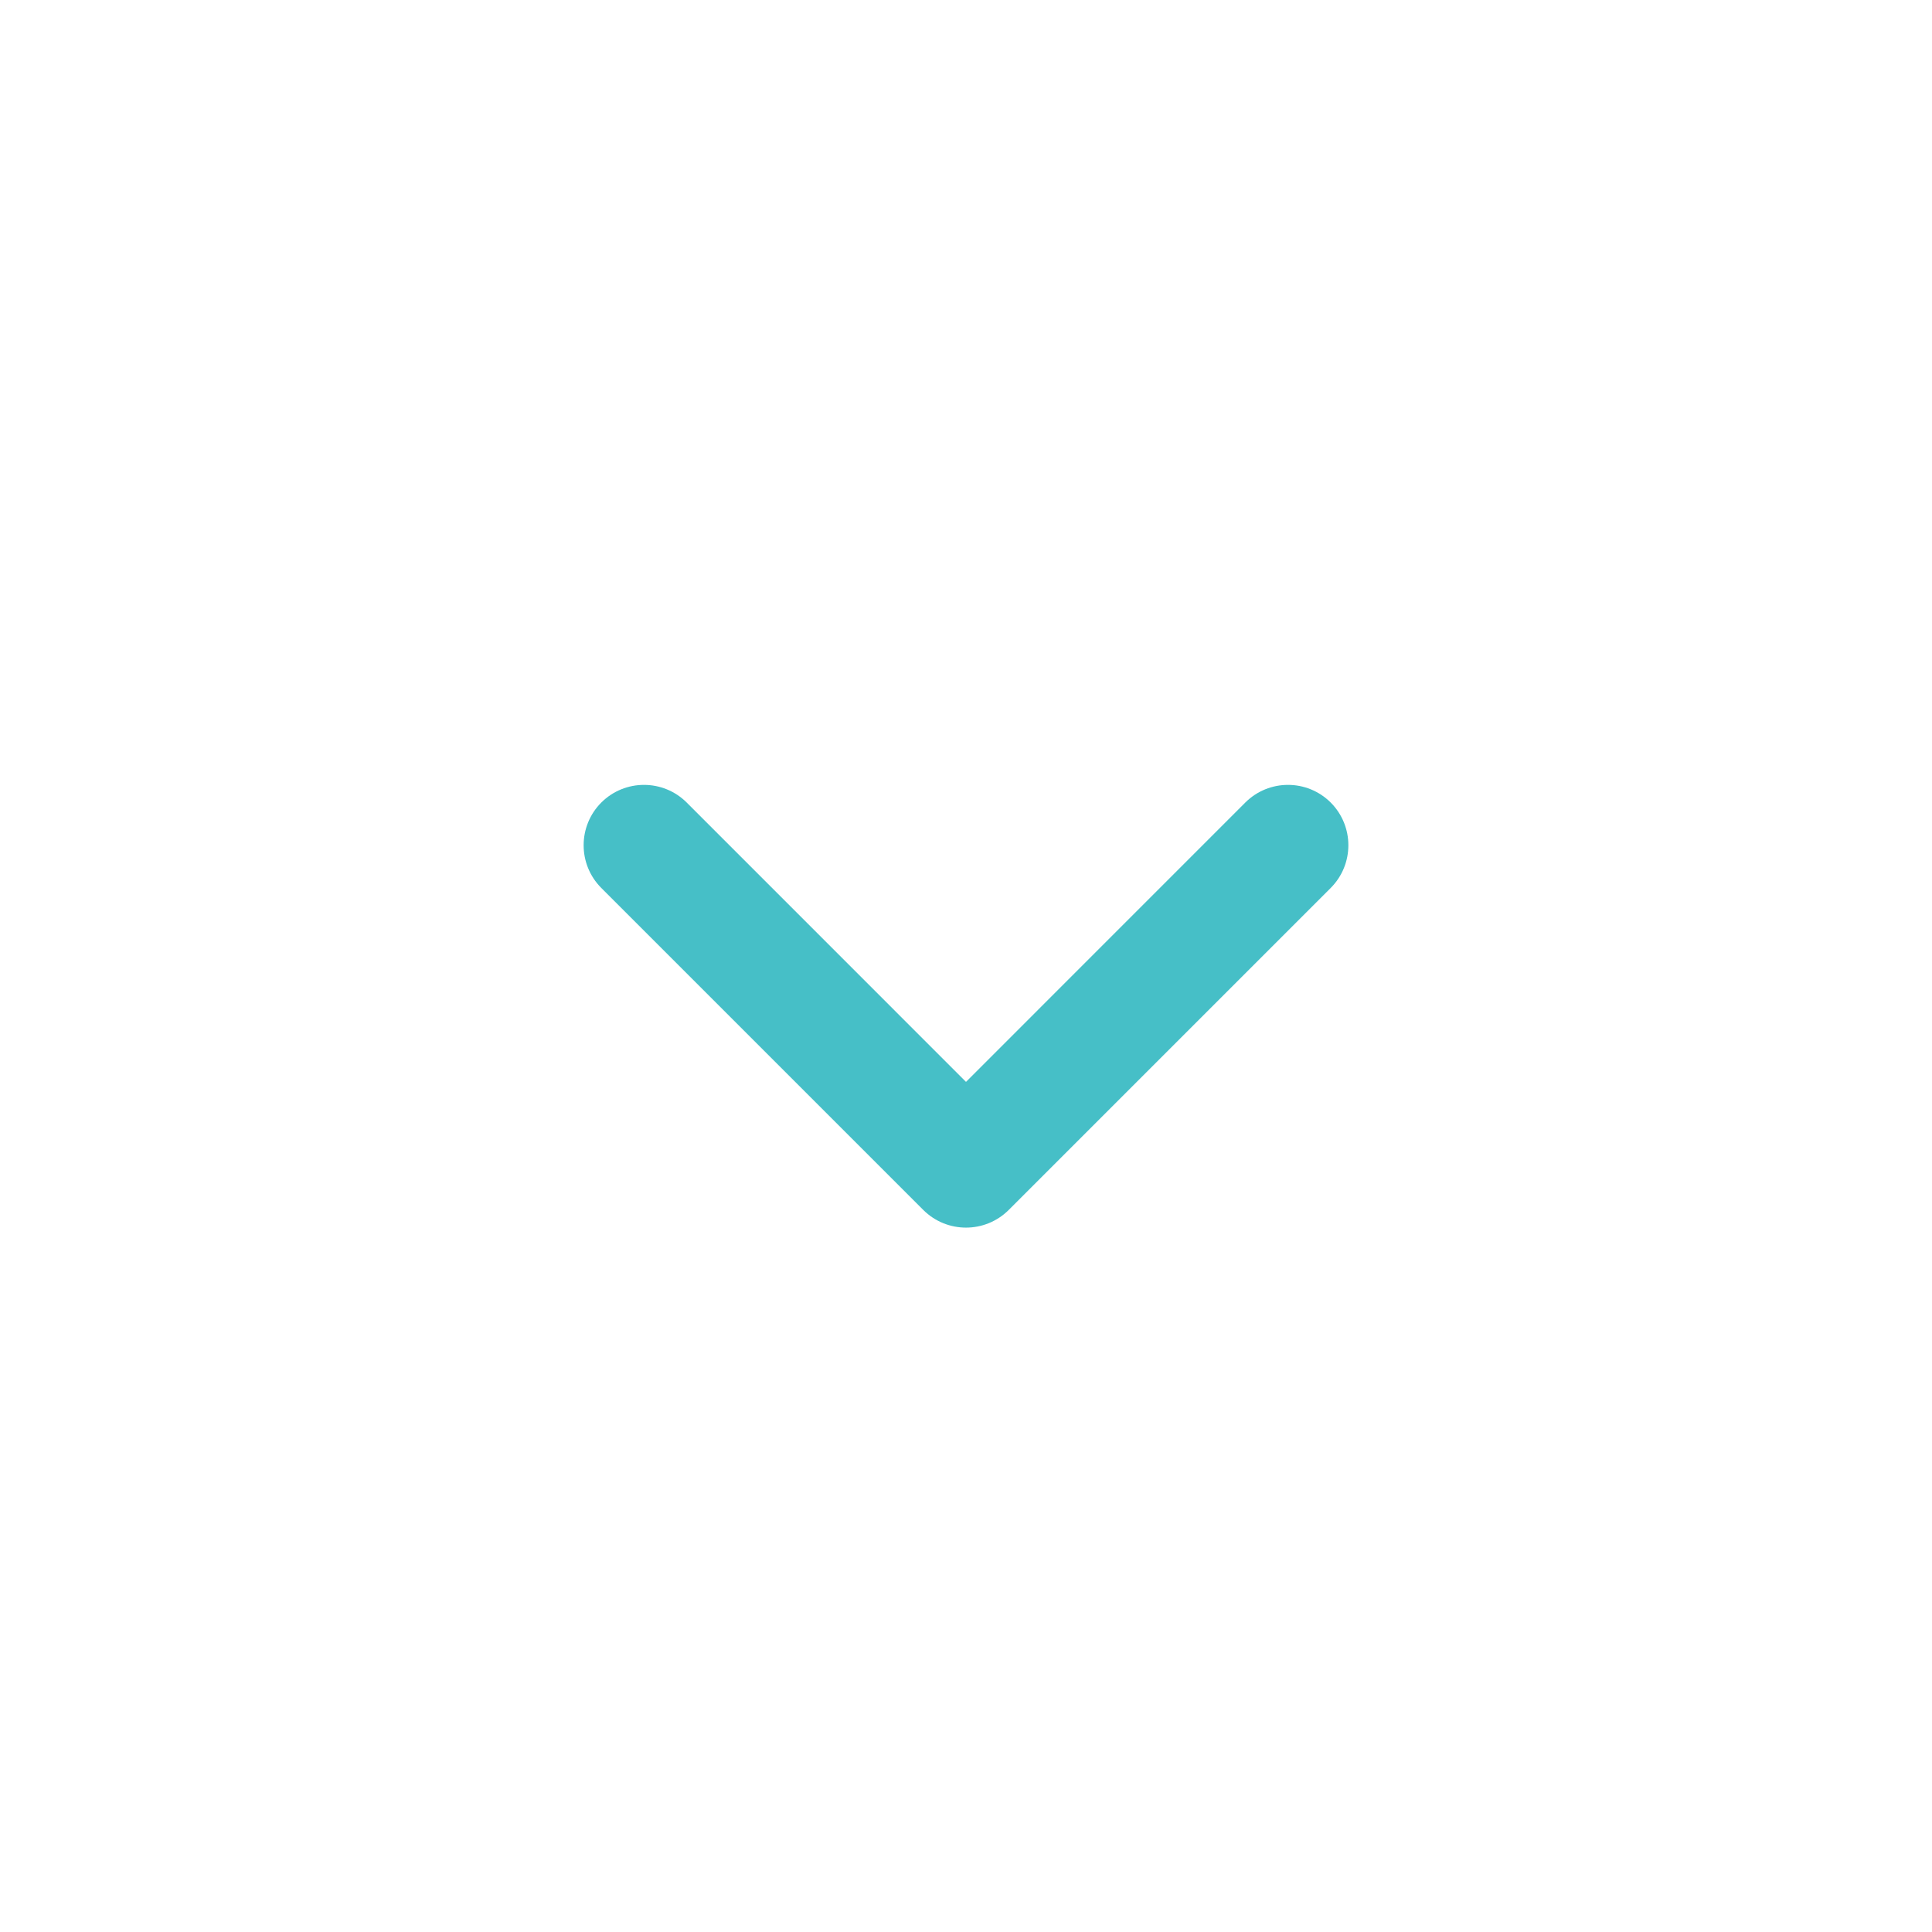 <svg width="48" height="48" viewBox="0 0 48 48" fill="none" xmlns="http://www.w3.org/2000/svg">
<path fill-rule="evenodd" clip-rule="evenodd" d="M33.061 19.939C32.475 19.354 31.525 19.354 30.939 19.939L24 26.879L17.061 19.939C16.475 19.354 15.525 19.354 14.939 19.939C14.354 20.525 14.354 21.475 14.939 22.061L22.939 30.061C23.525 30.646 24.475 30.646 25.061 30.061L33.061 22.061C33.646 21.475 33.646 20.525 33.061 19.939Z" fill="#46BFC7"/>
</svg>
